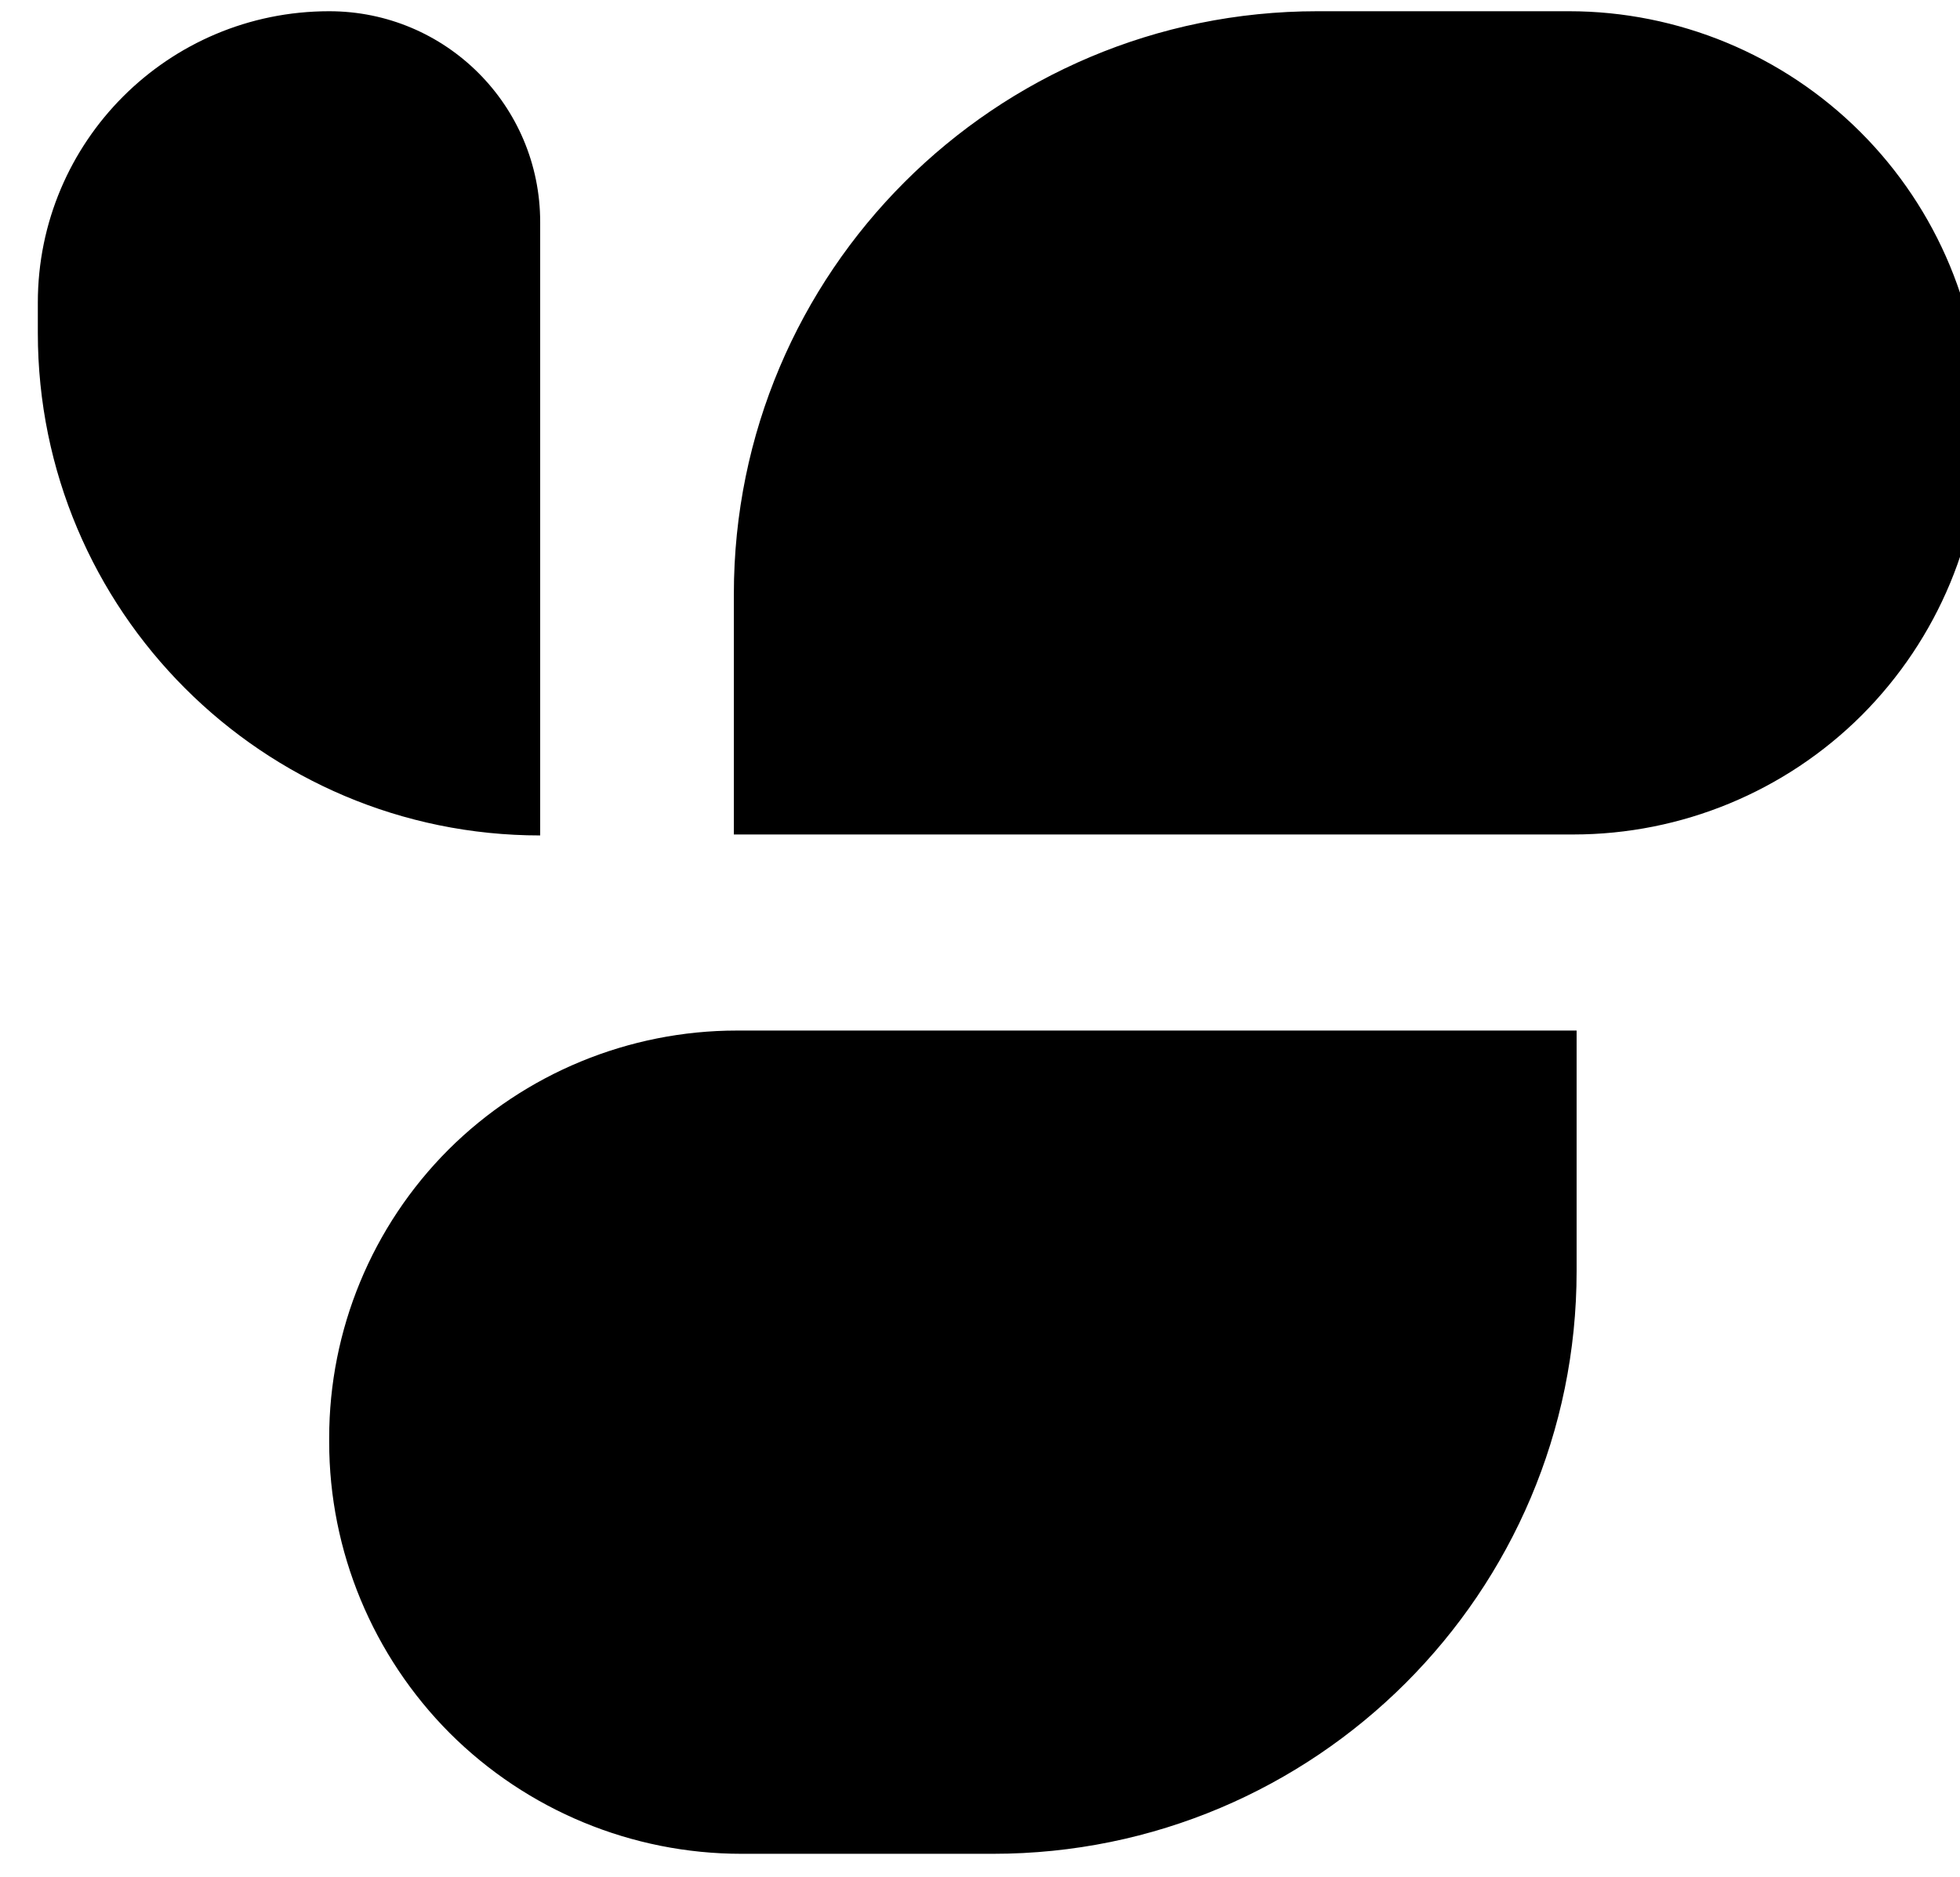 <?xml version="1.0" encoding="UTF-8" standalone="no"?>
<!DOCTYPE svg PUBLIC "-//W3C//DTD SVG 1.1//EN" "http://www.w3.org/Graphics/SVG/1.1/DTD/svg11.dtd">
<svg width="100%" height="100%" viewBox="0 0 47 45" version="1.1" xmlns="http://www.w3.org/2000/svg" xmlns:xlink="http://www.w3.org/1999/xlink" xml:space="preserve" xmlns:serif="http://www.serif.com/" style="fill-rule:evenodd;clip-rule:evenodd;stroke-linejoin:round;stroke-miterlimit:2;">
    <g transform="matrix(1,0,0,1,-2233.5,-669.852)">
        <g transform="matrix(1.014,0,0,0.772,391.888,-588.864)">
            <path d="M1853.47,1662.47L1853.47,1669.94C1853.47,1679.93 1847.29,1688.04 1839.67,1688.04L1833.72,1688.04C1831.13,1688.04 1828.65,1686.69 1826.82,1684.29C1825,1681.89 1823.97,1678.64 1823.97,1675.25L1823.97,1675.12C1823.97,1671.77 1824.98,1668.55 1826.79,1666.17C1828.6,1663.8 1831.06,1662.47 1833.61,1662.47L1853.47,1662.47ZM1833.54,1656.38L1833.54,1648.91C1833.54,1638.92 1839.71,1630.81 1847.34,1630.81L1853.29,1630.81C1855.87,1630.81 1858.35,1632.16 1860.18,1634.56C1862.01,1636.96 1863.04,1640.21 1863.04,1643.61L1863.04,1643.73C1863.04,1647.09 1862.02,1650.3 1860.21,1652.68C1858.4,1655.05 1855.95,1656.38 1853.39,1656.38L1833.54,1656.38ZM1823.97,1630.81C1826.73,1630.81 1828.96,1633.74 1828.96,1637.36L1828.96,1656.41C1822.4,1656.41 1817.08,1649.42 1817.08,1640.8L1817.08,1639.86C1817.08,1634.86 1820.16,1630.81 1823.97,1630.81Z"/>
        </g>
    </g>
</svg>
